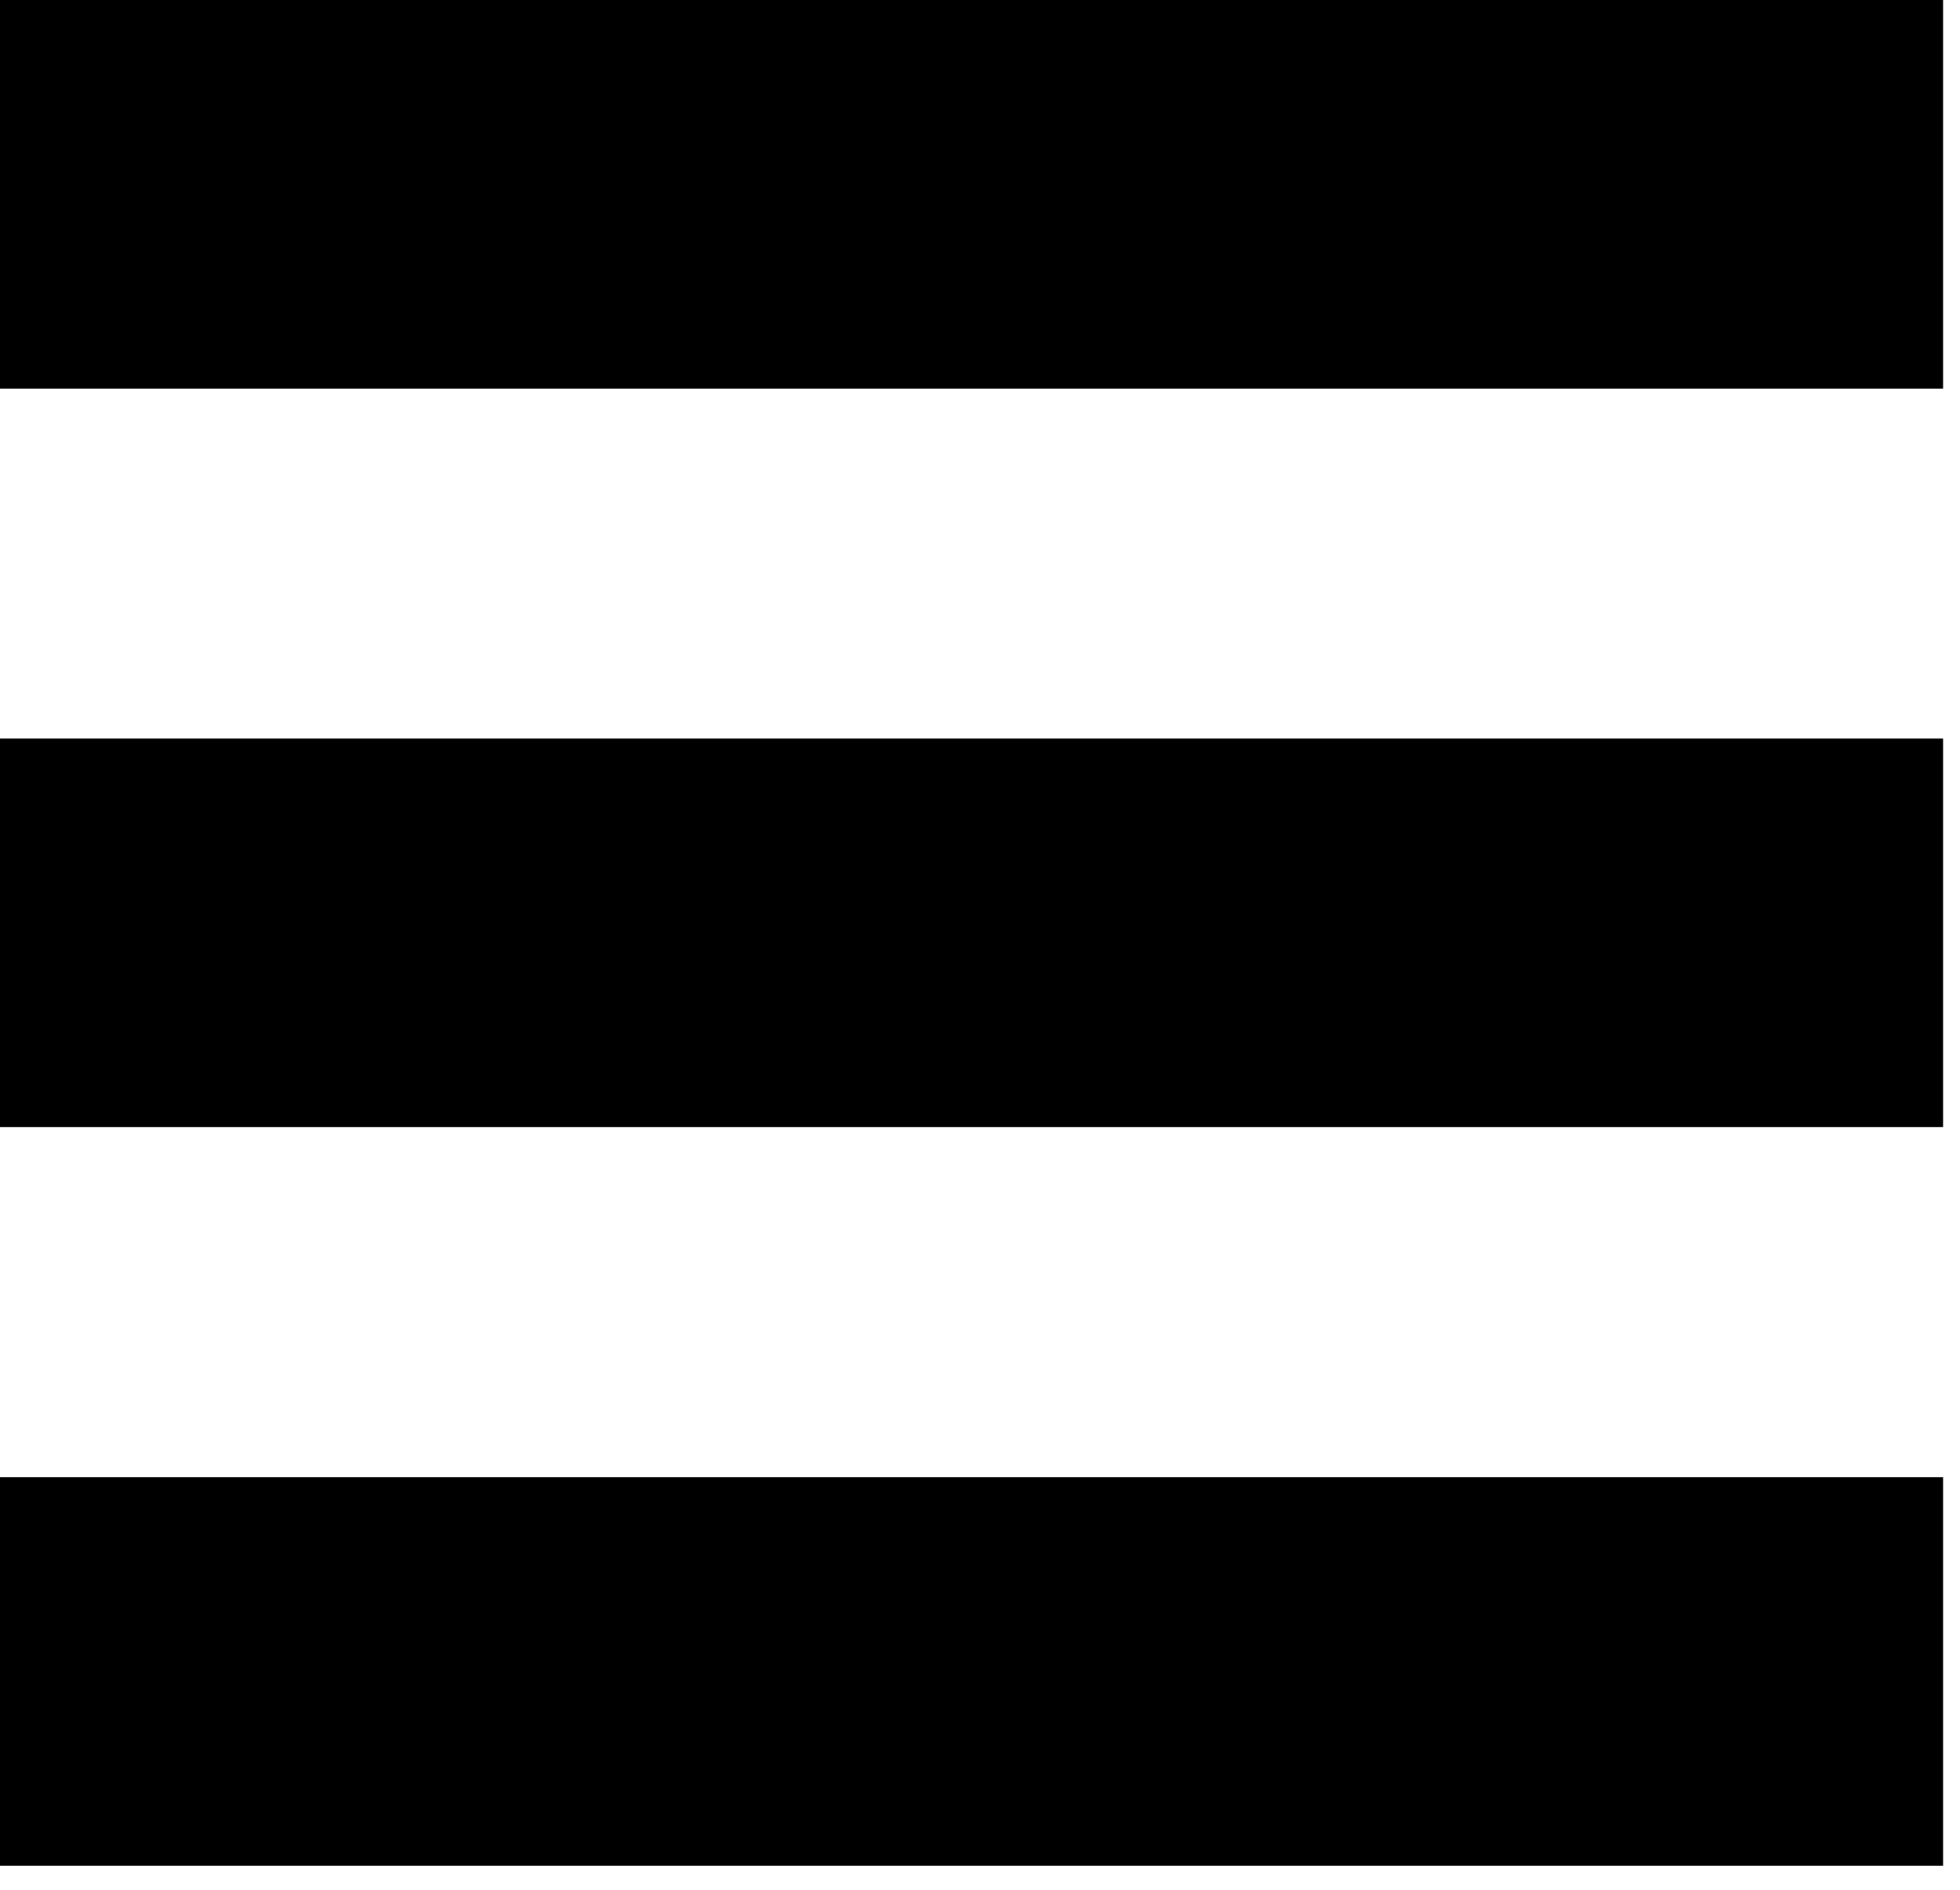 <svg width="28" height="27" viewBox="0 0 28 27" fill="none" xmlns="http://www.w3.org/2000/svg">
<rect width="27.758" height="5.552" fill="black"/>
<rect y="10.552" width="27.758" height="5.552" fill="black"/>
<rect y="21.104" width="27.758" height="5.552" fill="black"/>
</svg>
